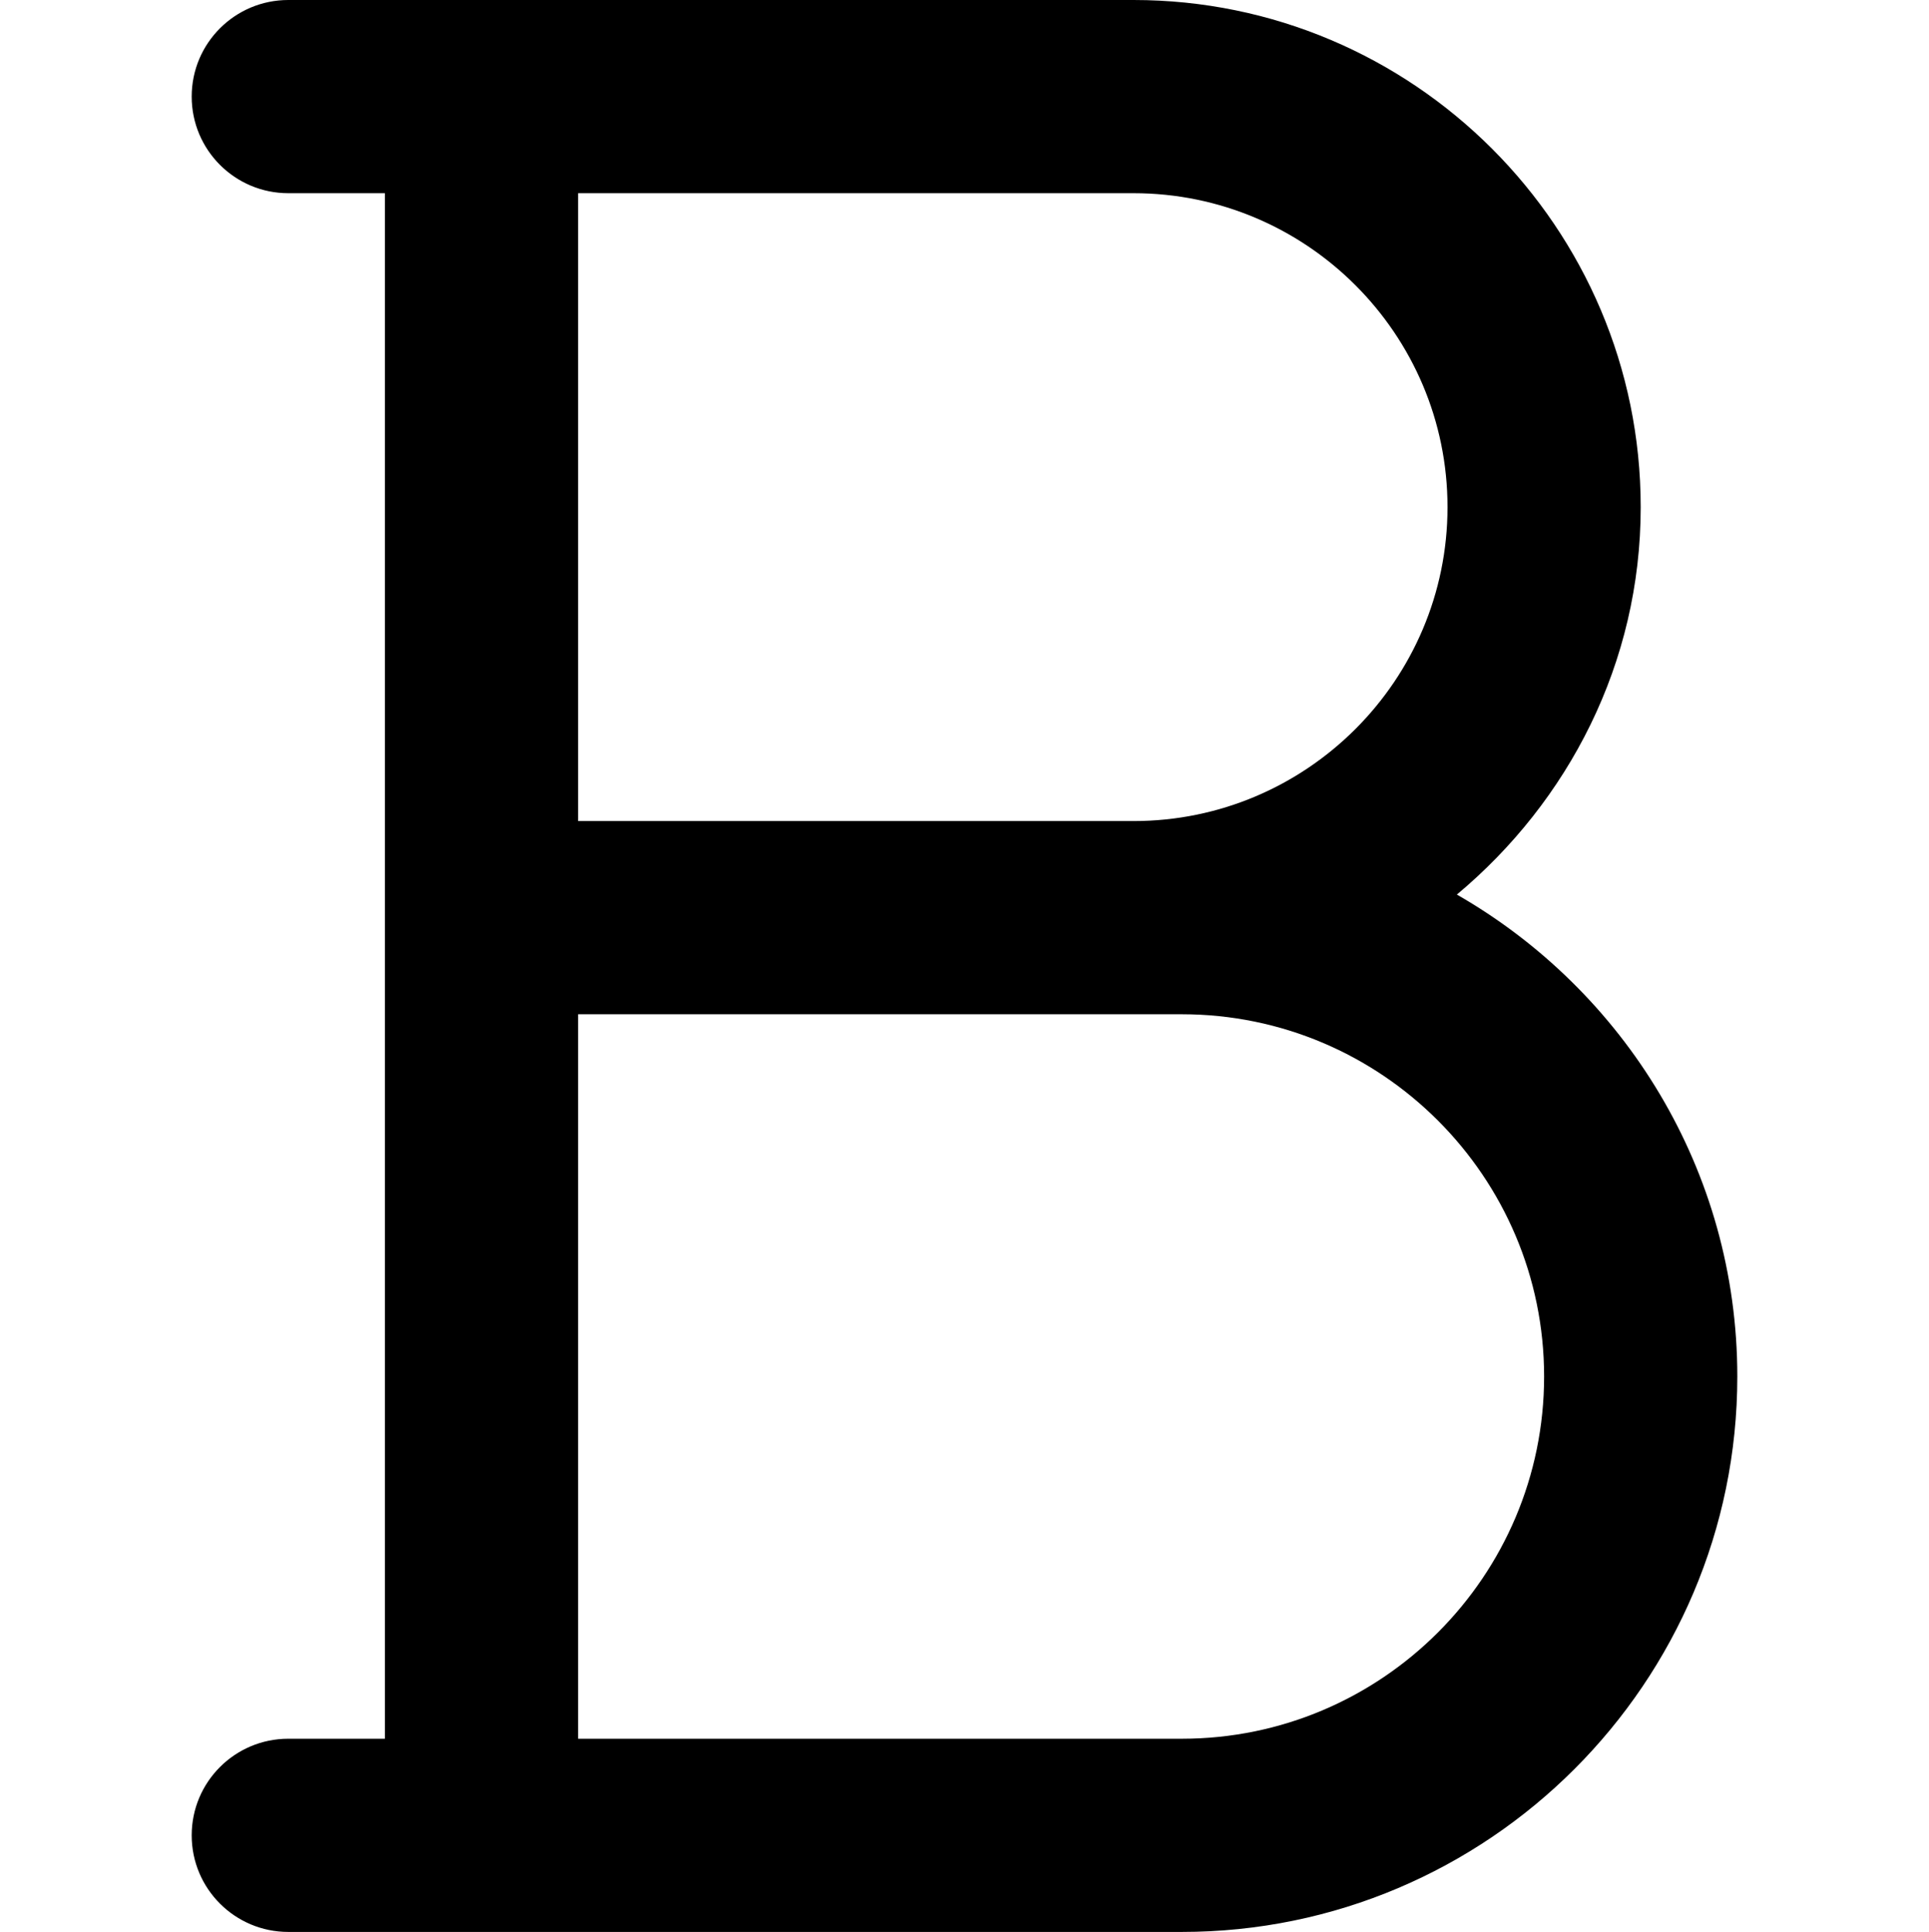 <svg viewBox="-42 0 426 426.667" xmlns="http://www.w3.org/2000/svg"><path d="m279.734 197.566c24.598-20.562 40.598-51.07 40.598-85.566 0-61.762-50.238-112-112-112h-186.664c-11.777 0-21.336 9.535-21.336 21.332s9.559 21.336 21.336 21.336h21.332v341.332h-21.332c-11.777 0-21.336 9.535-21.336 21.332s9.559 21.336 21.336 21.336h197.332c67.625 0 122.668-55.02 122.668-122.668 0-45.547-25.004-85.27-61.934-106.434zm-71.402-154.898c38.23 0 69.336 31.102 69.336 69.332s-31.105 69.332-69.336 69.332h-122.664v-138.664zm10.668 341.332h-133.332v-160h133.332c44.117 0 80 35.902 80 80s-35.883 80-80 80zm0 0"/></svg>